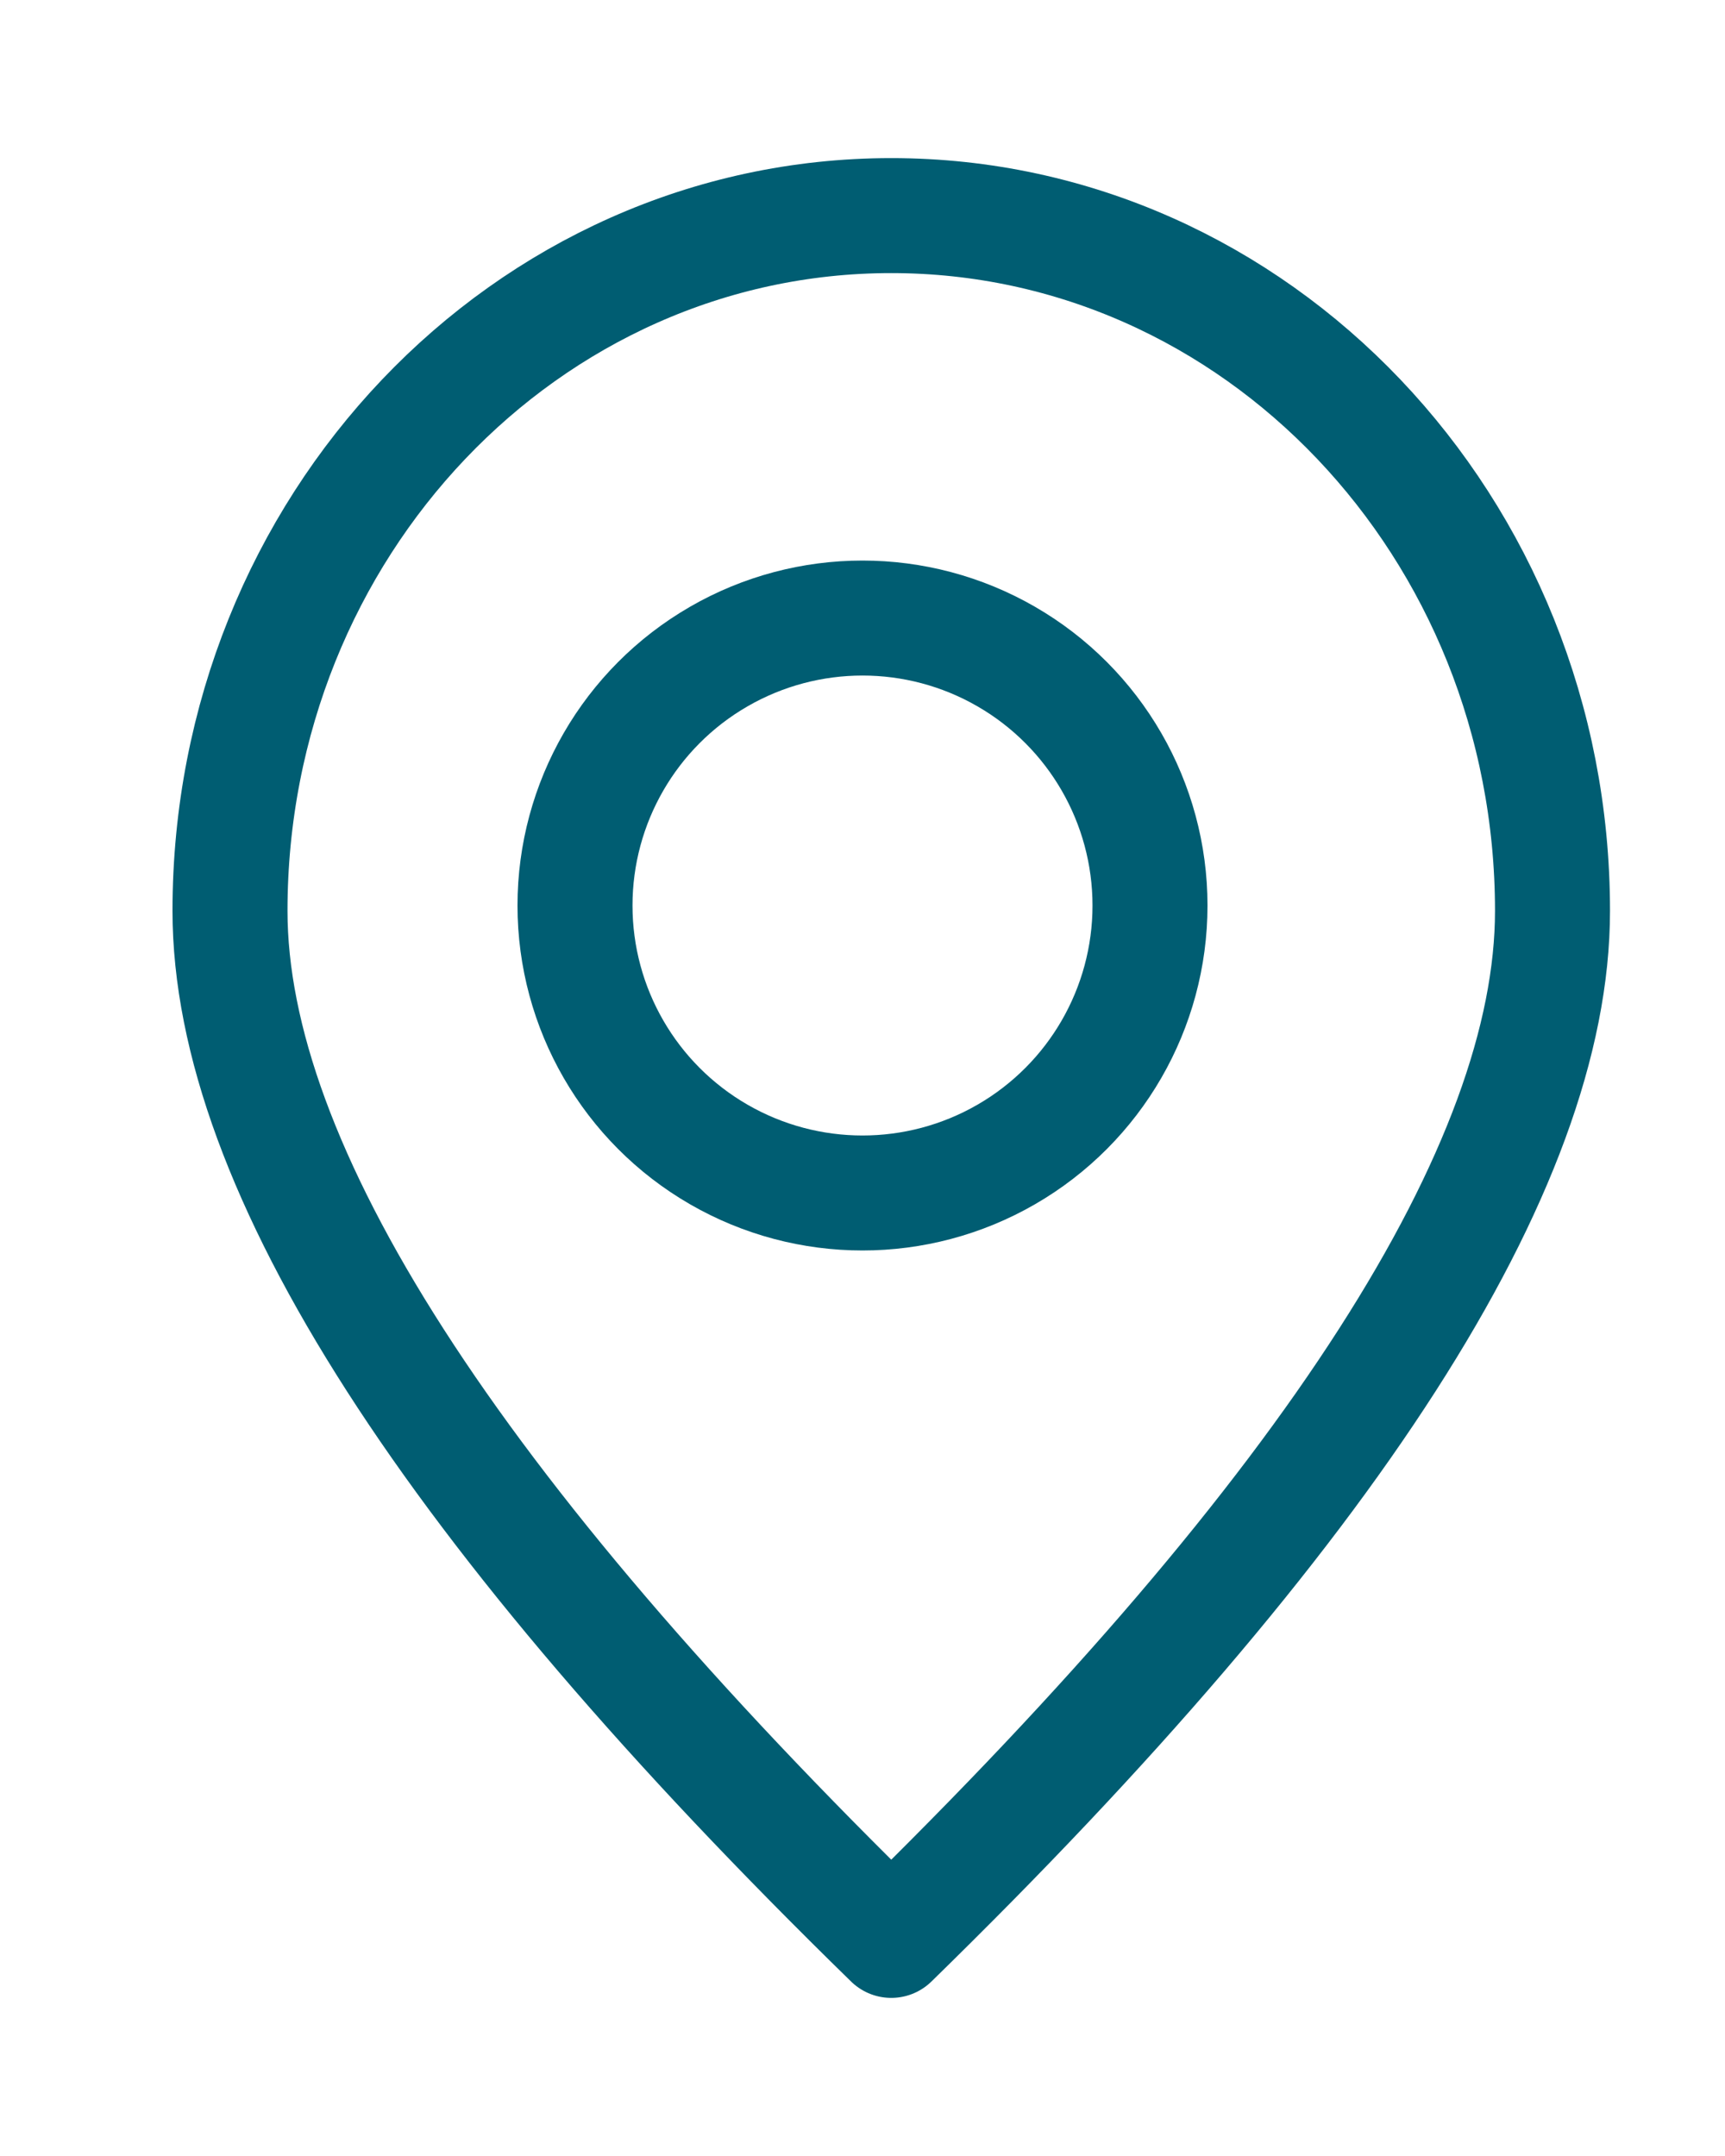 <?xml version="1.0" encoding="UTF-8"?>
<svg width="40px" height="50px" viewBox="0 0 30 30" version="1.1" xmlns="http://www.w3.org/2000/svg" xmlns:xlink="http://www.w3.org/1999/xlink">
    <title>SL/icons/icon/list Copy</title>
    <g id="SL/icons/icon/list-Copy" stroke="none" stroke-width="1" fill="none" fill-rule="evenodd">
        <g id="pin_view" transform="translate(4, 0)" stroke="#005D72" stroke-width="2">
            <path d="M11.5,30 C19.167,22.514 23,16.544 23,12.092 C23,5.414 17.851,0 11.5,0 C5.149,0 0,5.414 0,12.092 C0,16.544 3.833,22.514 11.5,30 Z" id="Oval-2-Copy" stroke-linecap="round" stroke-linejoin="round"></path>
            <circle id="Oval" cx="11" cy="12" r="5"></circle>
        </g>
    </g>
</svg>

